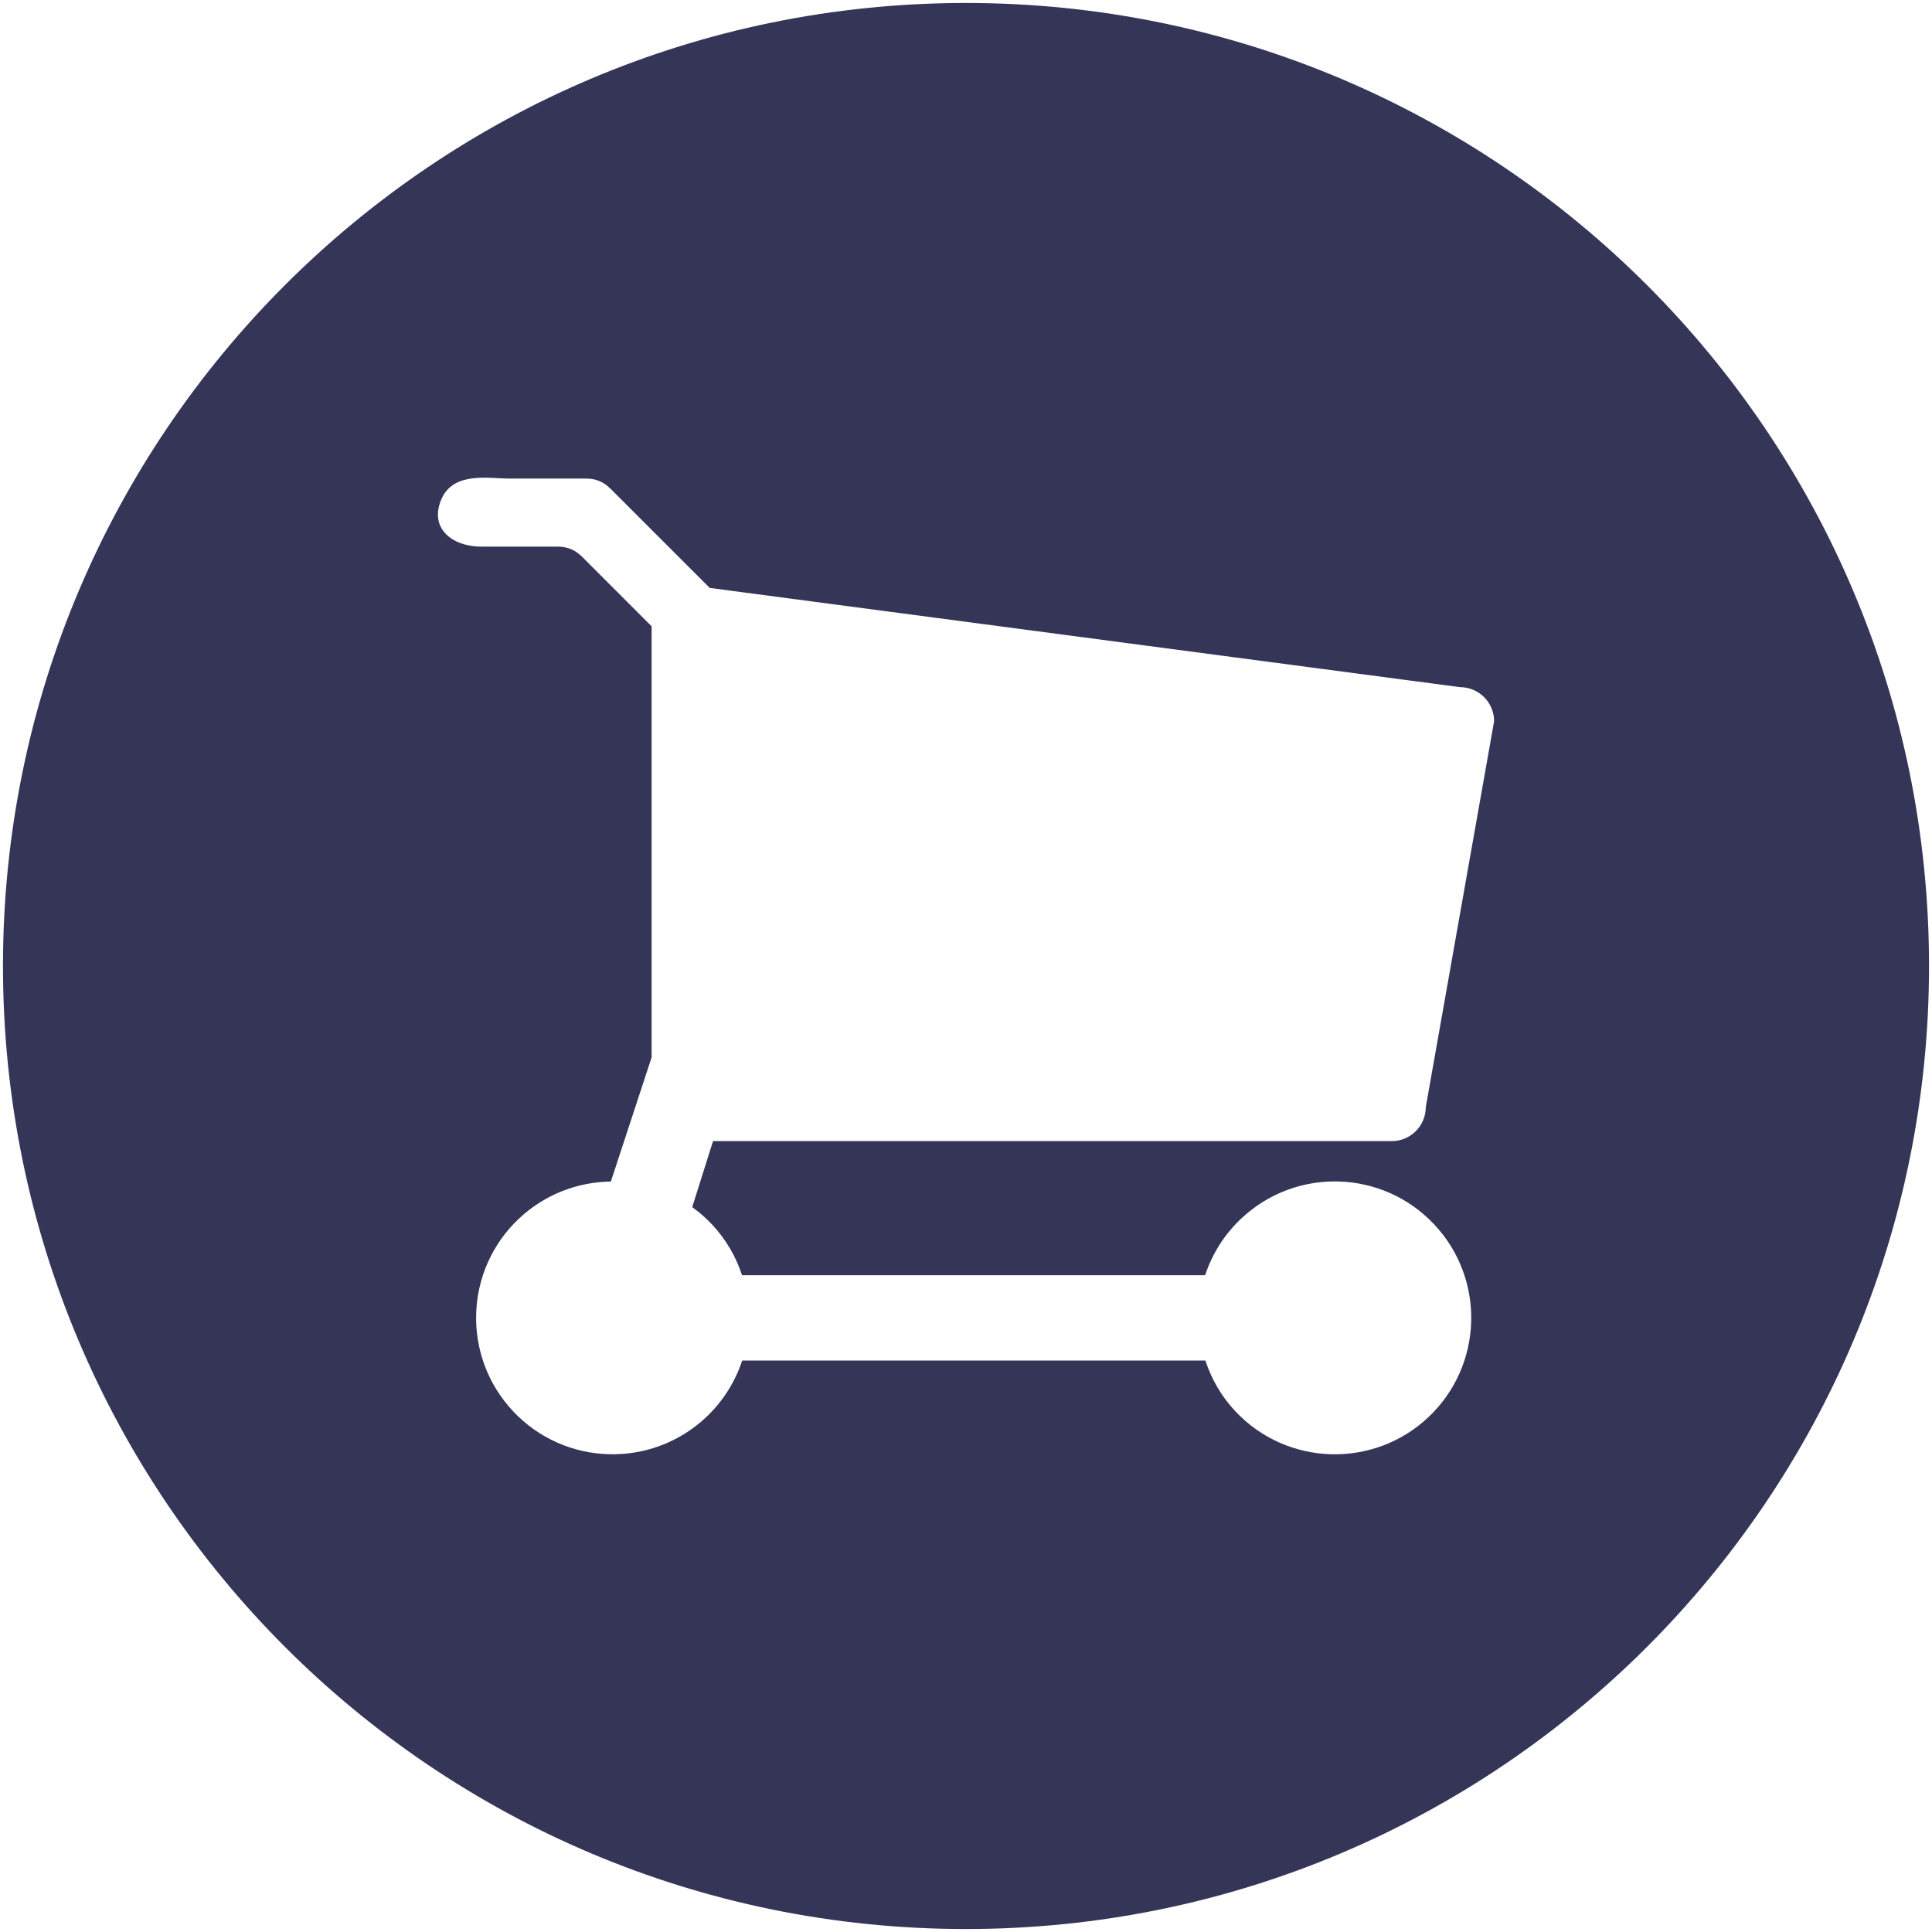 <?xml version="1.0" encoding="utf-8"?>
<!-- Generator: Adobe Illustrator 16.0.4, SVG Export Plug-In . SVG Version: 6.00 Build 0)  -->
<!DOCTYPE svg PUBLIC "-//W3C//DTD SVG 1.1//EN" "http://www.w3.org/Graphics/SVG/1.1/DTD/svg11.dtd">
<svg version="1.1" xmlns="http://www.w3.org/2000/svg" xmlns:xlink="http://www.w3.org/1999/xlink" x="0px" y="0px" width="100px"
	 height="100px" viewBox="0 0 100 100" enable-background="new 0 0 100 100" xml:space="preserve">
<g id="Default">
</g>
<g id="Capa_1">
	<path fill="#353558" d="M33.727,32.417v22.314l-2.109,6.425c-1.705,0.023-3.408,0.653-4.75,1.912
		c-2.843,2.67-2.979,7.143-0.305,9.984c2.671,2.838,7.14,2.974,9.983,0.306c0.888-0.84,1.514-1.854,1.87-2.938H62.39
		c0.311,0.949,0.823,1.854,1.557,2.633c2.671,2.838,7.14,2.974,9.981,0.306c2.841-2.677,2.978-7.145,0.303-9.987
		c-2.671-2.837-7.137-2.976-9.979-0.305c-0.896,0.84-1.517,1.856-1.874,2.938h-23.97c-0.311-0.952-0.827-1.851-1.558-2.632
		c-0.316-0.336-0.659-0.634-1.022-0.892l1.079-3.416c11.708,0,23.417,0,35.125,0c0.975,0,1.767-0.788,1.767-1.767
		c1.179-6.655,2.357-13.311,3.536-19.967c0-0.973-0.791-1.764-1.767-1.764c-12.944-1.712-25.889-3.424-38.833-5.136l-5.114-5.114
		c-0.386-0.386-0.774-0.547-1.32-0.547c-1.311,0-2.622,0-3.933,0c-1.067,0-2.882-0.375-3.512,1.049
		c-0.675,1.528,0.562,2.474,2.043,2.474c1.311,0,2.622,0,3.933,0c0.546,0,0.934,0.161,1.32,0.547L33.727,32.417z M50,99.846
		C22.469,99.846,0.154,77.53,0.154,50C0.154,22.469,22.469,0.154,50,0.154c27.527,0,49.846,22.315,49.846,49.846
		C99.846,77.53,77.527,99.846,50,99.846z"/>
</g>
</svg>
